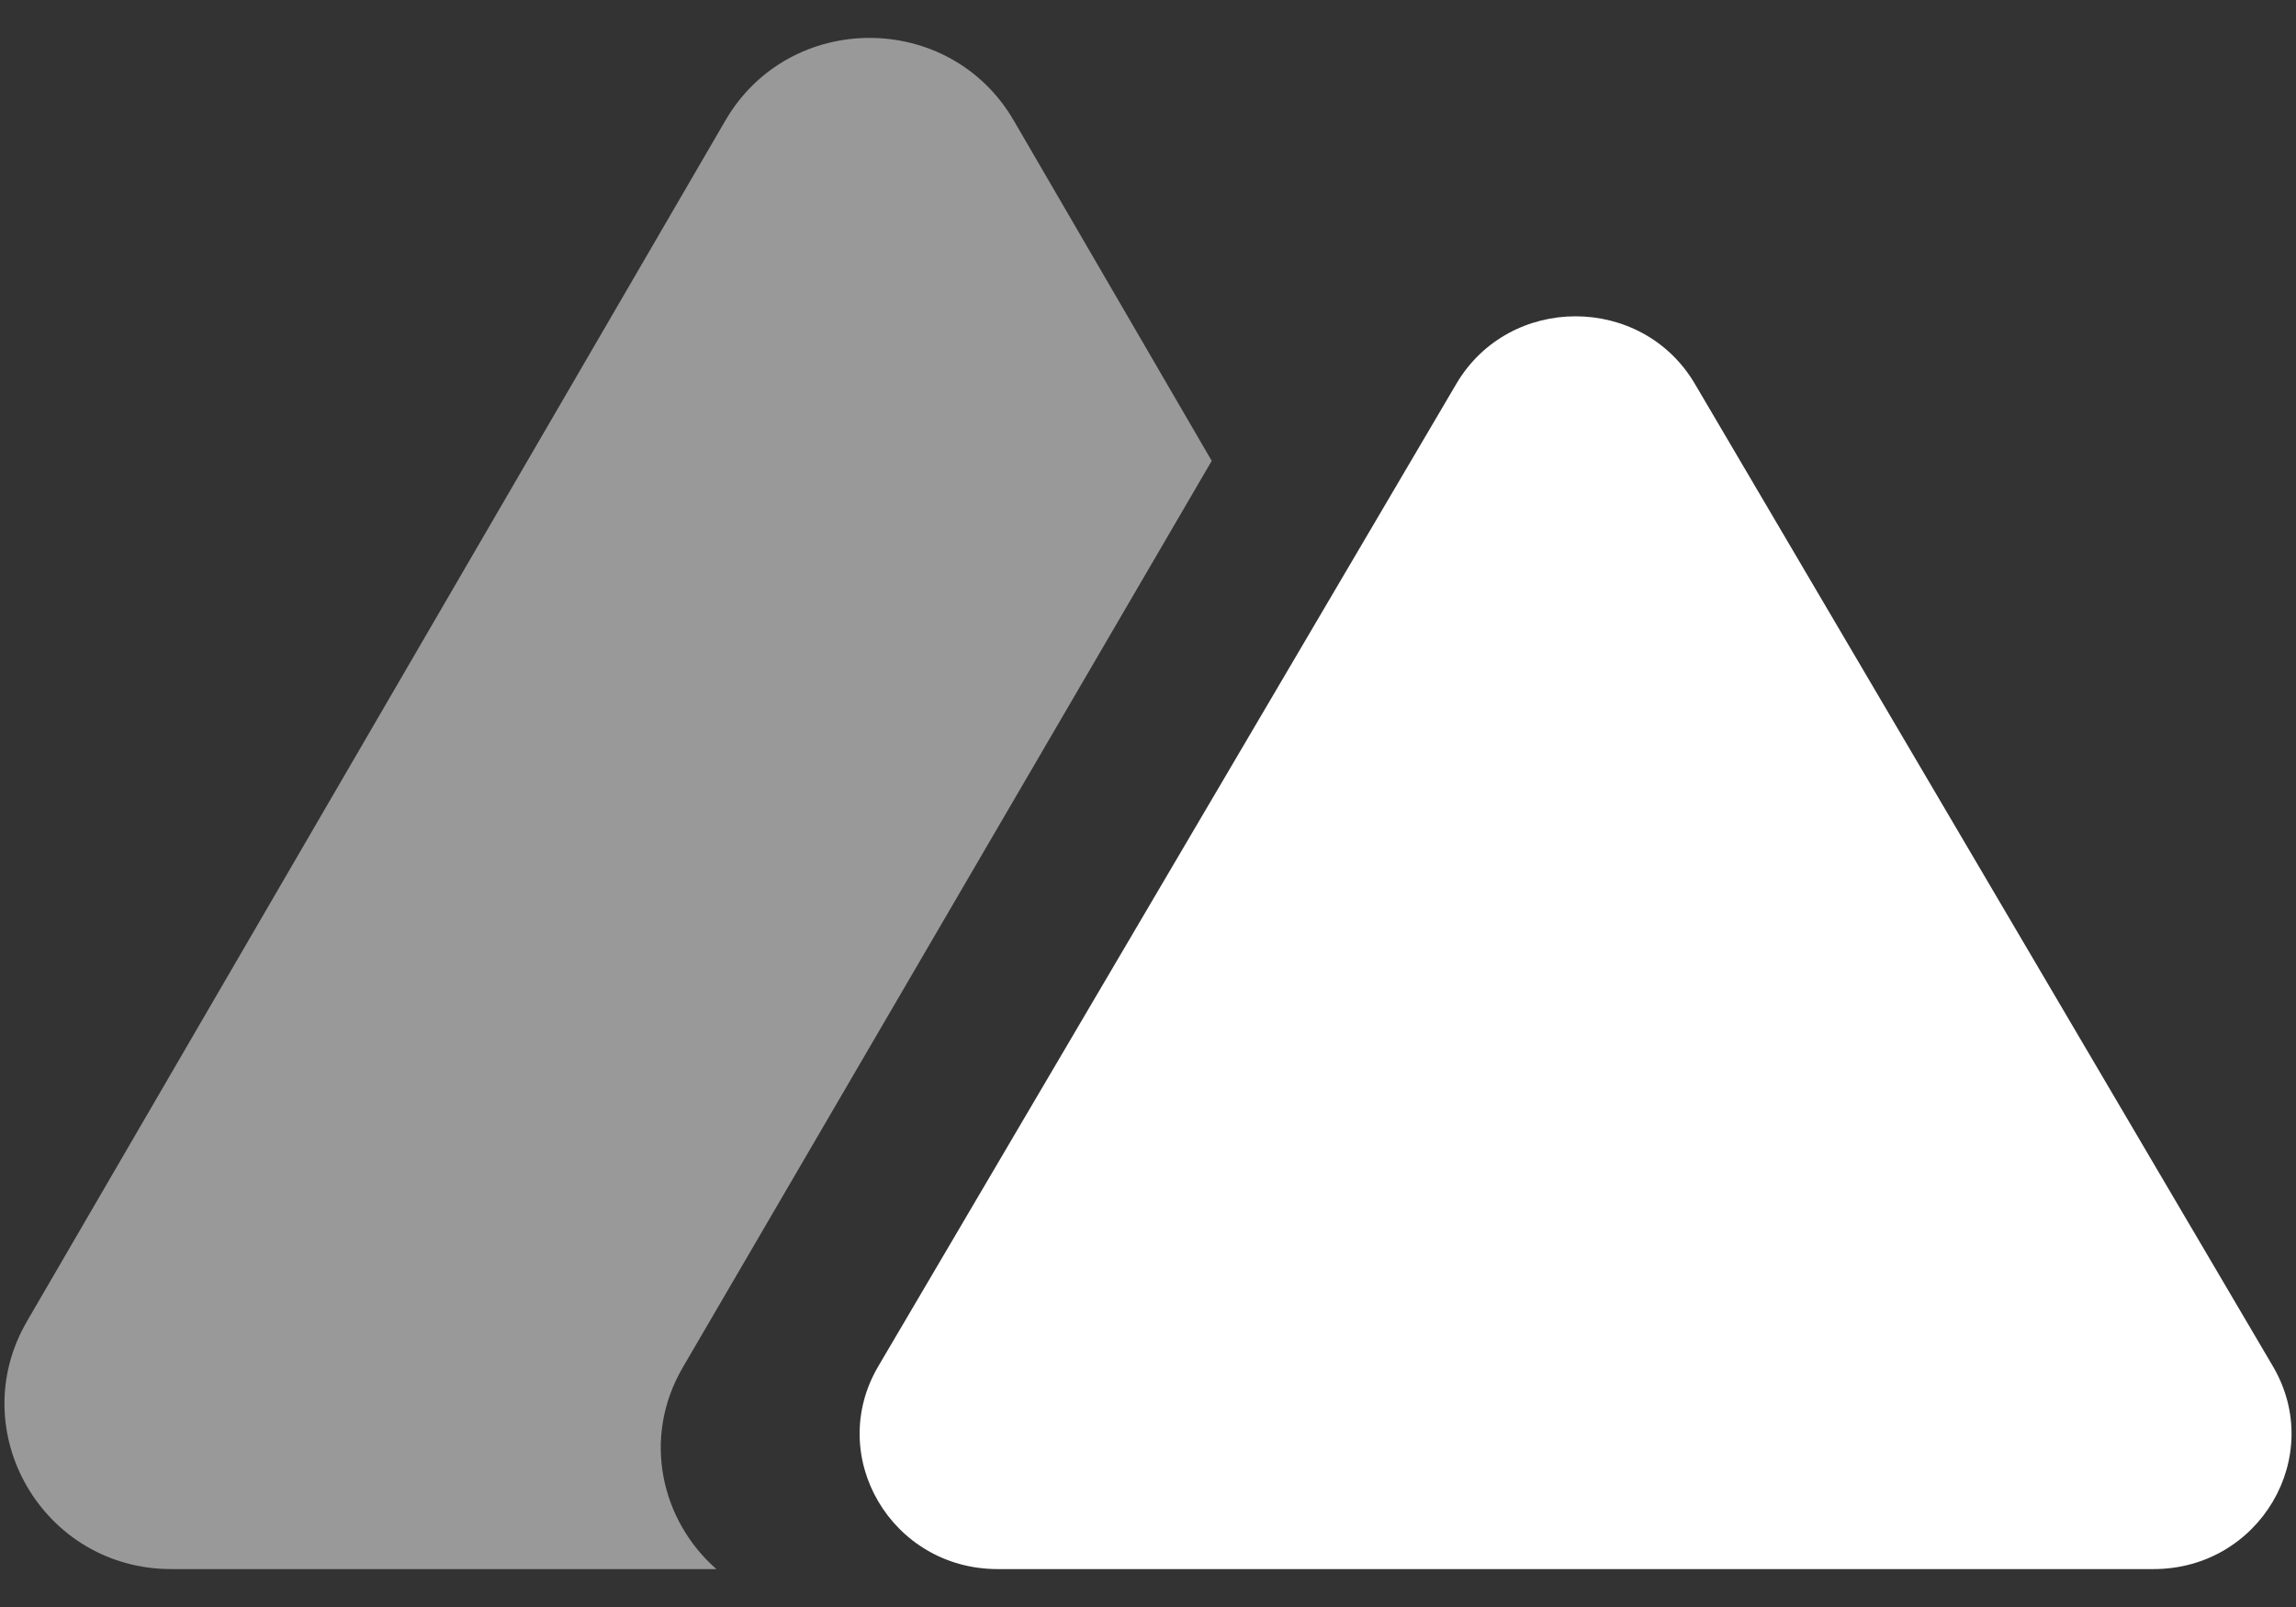<svg width="60" height="42" viewBox="0 0 60 42" fill="none" xmlns="http://www.w3.org/2000/svg">
<rect x="0" y="0" width="60" height="42" fill="#333333" stroke="none"/>
<path d="M26.492 3.15C24.817 0.271 20.631 0.271 18.956 3.15L0.706 34.531C-0.969 37.41 1.125 41.009 4.474 41.009H18.721C17.29 39.758 16.76 37.595 17.843 35.738L31.665 12.045L26.492 3.15Z" fill="white" fill-opacity="0.5"/>
<path d="M38.056 10.034C39.441 7.678 42.906 7.678 44.292 10.034L59.396 35.708C60.782 38.064 59.049 41.009 56.278 41.009H26.07C23.298 41.009 21.566 38.064 22.952 35.708L38.056 10.034Z" fill="white"/>
</svg>
